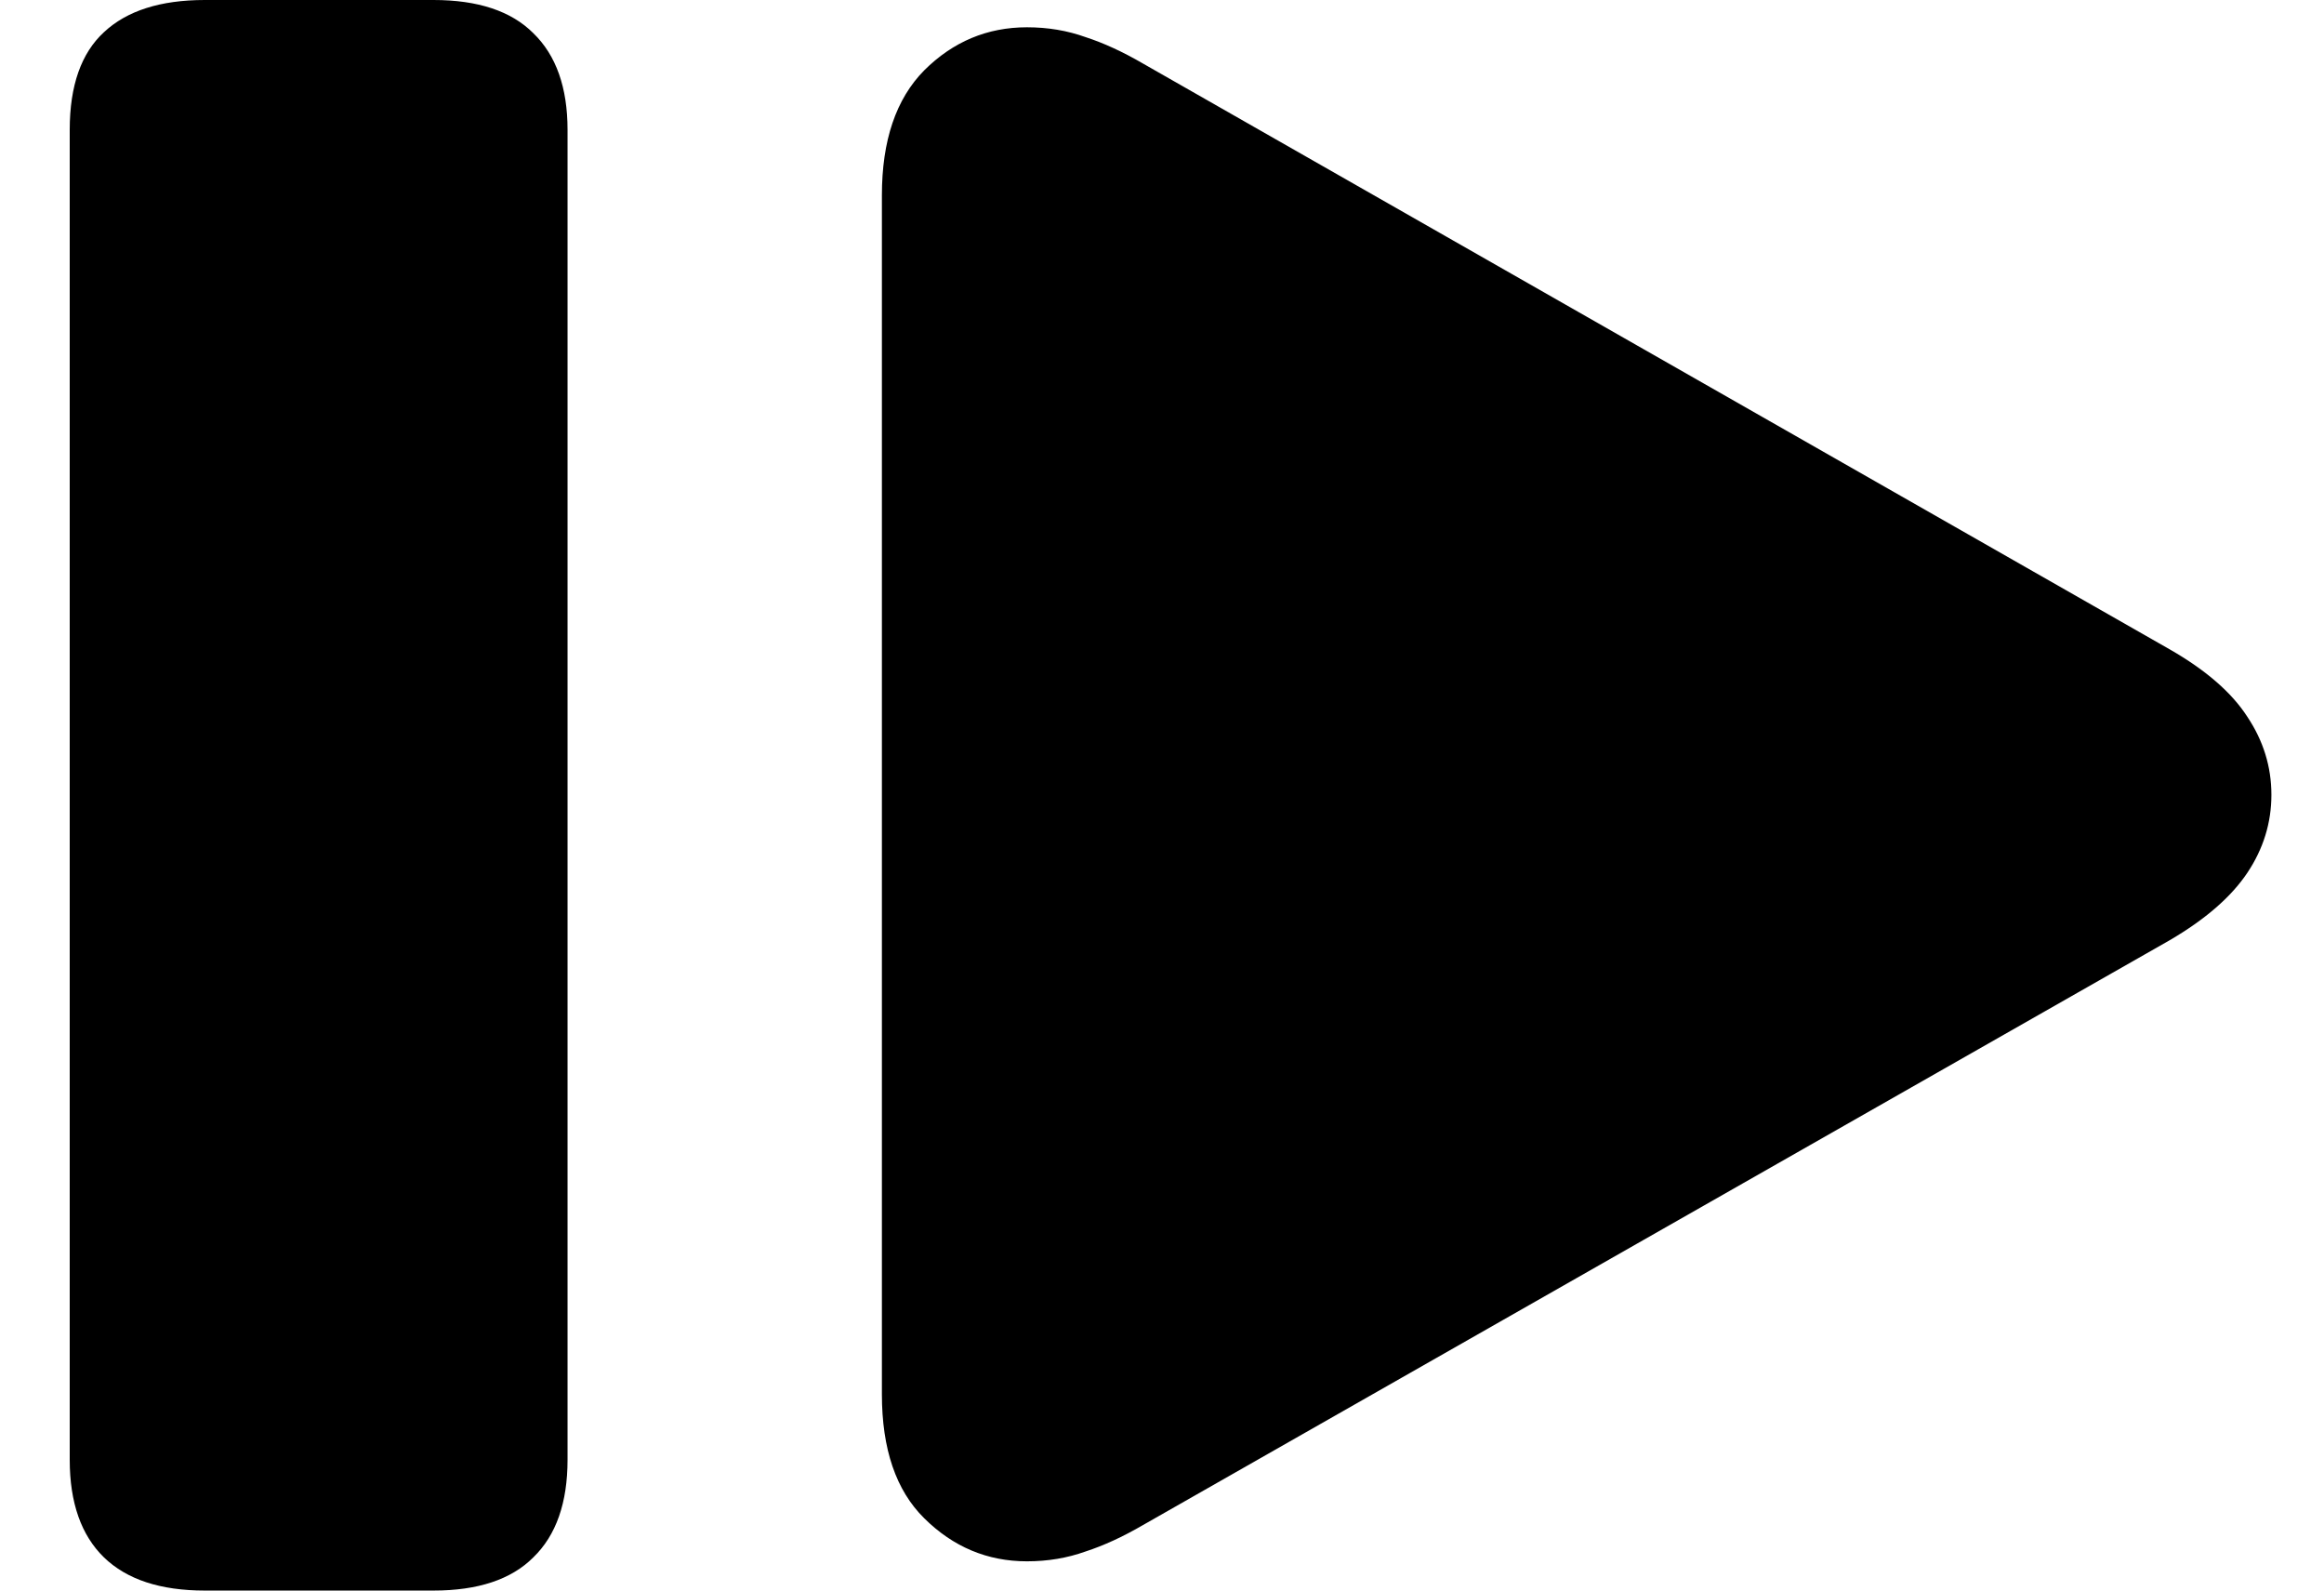 <svg
	color="rgb(0, 0, 0)"
	viewBox="0 0 19 13"
	fill="none"
	xmlns="http://www.w3.org/2000/svg"
>
	<path
		d="M3.544 13C3.907 13 4.179 12.91 4.36 12.729C4.547 12.548 4.64 12.282 4.64 11.931V1.061C4.64 0.716 4.547 0.452 4.36 0.271C4.179 0.09 3.907 0 3.544 0H1.674C1.312 0 1.037 0.088 0.85 0.263C0.664 0.434 0.57 0.7 0.57 1.061V11.931C0.57 12.282 0.664 12.548 0.85 12.729C1.037 12.91 1.312 13 1.674 13H3.544ZM8.396 12.761C8.567 12.761 8.726 12.734 8.874 12.681C9.022 12.633 9.179 12.561 9.344 12.465L17.738 7.685C18.029 7.515 18.241 7.331 18.373 7.134C18.504 6.938 18.57 6.725 18.57 6.496C18.57 6.267 18.504 6.054 18.373 5.858C18.246 5.661 18.035 5.477 17.738 5.307L9.344 0.519C9.179 0.423 9.022 0.351 8.874 0.303C8.726 0.25 8.567 0.223 8.396 0.223C8.072 0.223 7.792 0.34 7.556 0.575C7.325 0.809 7.21 1.149 7.21 1.596V11.396C7.21 11.843 7.325 12.181 7.556 12.409C7.792 12.643 8.072 12.761 8.396 12.761Z"
		fill="currentColor"
	/>
</svg>
